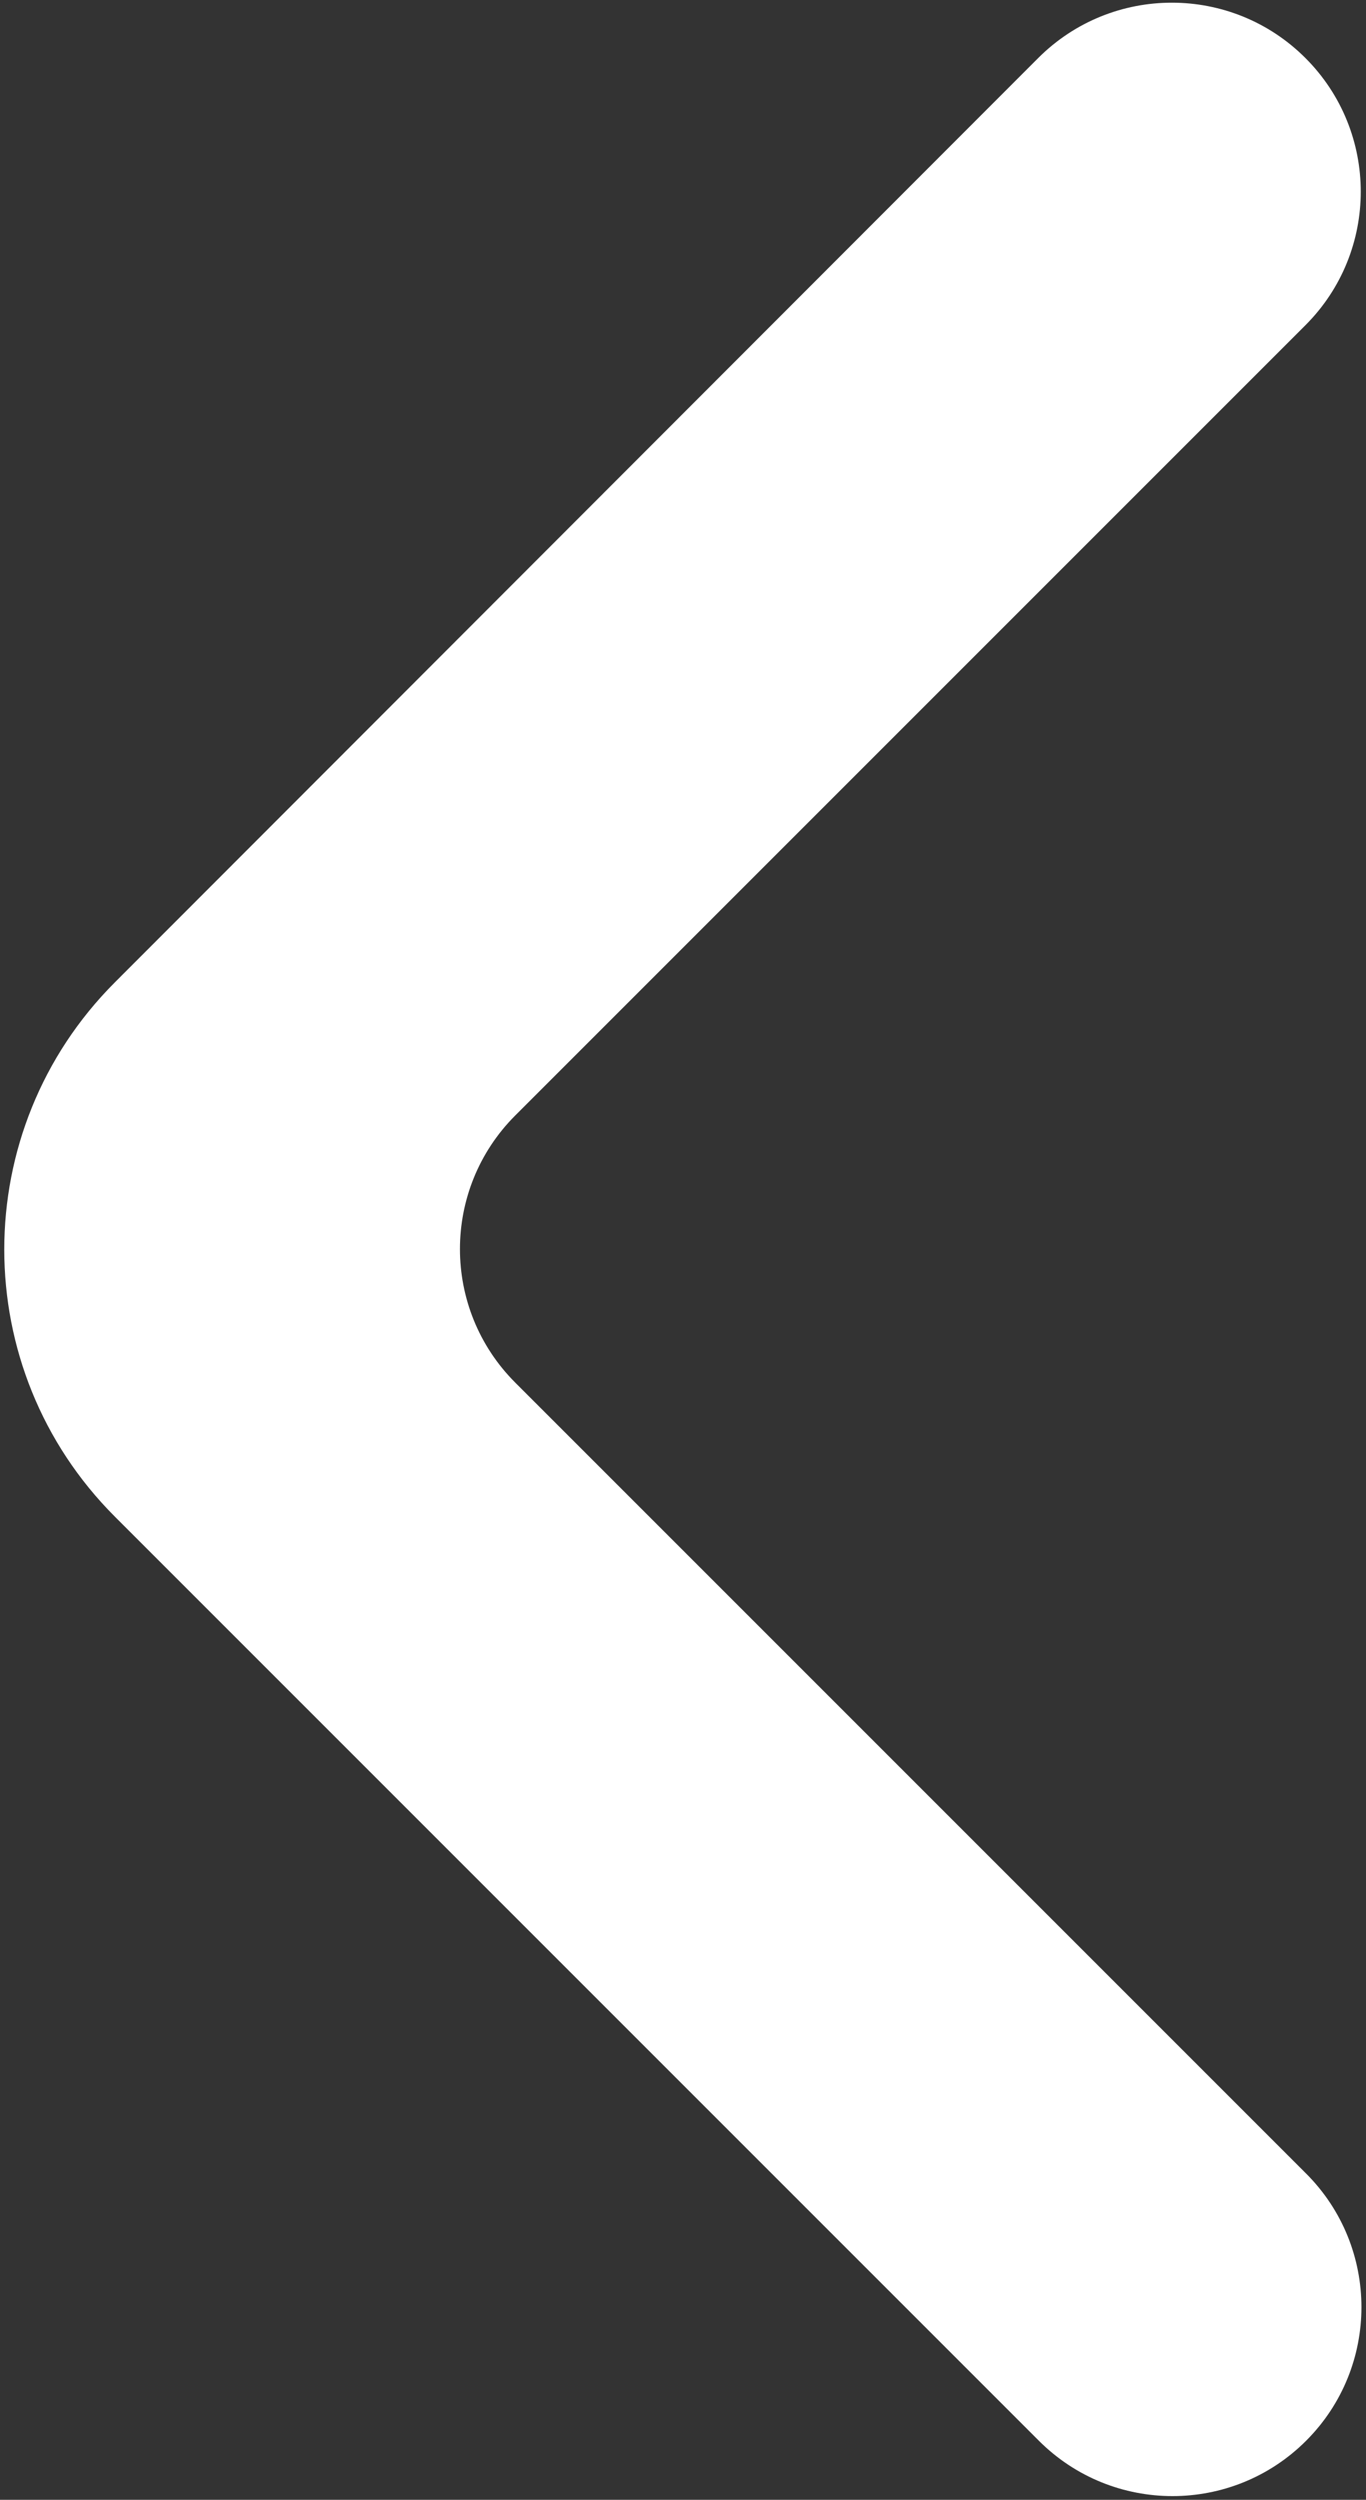 <svg width="241" height="441" viewBox="0 0 241 441" fill="none" xmlns="http://www.w3.org/2000/svg">
<rect x="0" y="0" width="241" height="441" fill="#333333" stroke="none"/>
<path d="M230.31 10.236C217.293 -2.782 196.19 -2.782 183.17 10.236L20.256 173.31C-5.757 199.35 -5.747 241.543 20.279 267.567L183.29 430.58C196.31 443.597 217.413 443.597 230.433 430.58C243.45 417.563 243.45 396.457 230.433 383.44L90.91 243.917C77.893 230.9 77.893 209.797 90.91 196.777L230.31 57.376C243.33 44.359 243.33 23.253 230.31 10.236Z" fill="white"/>
</svg>
